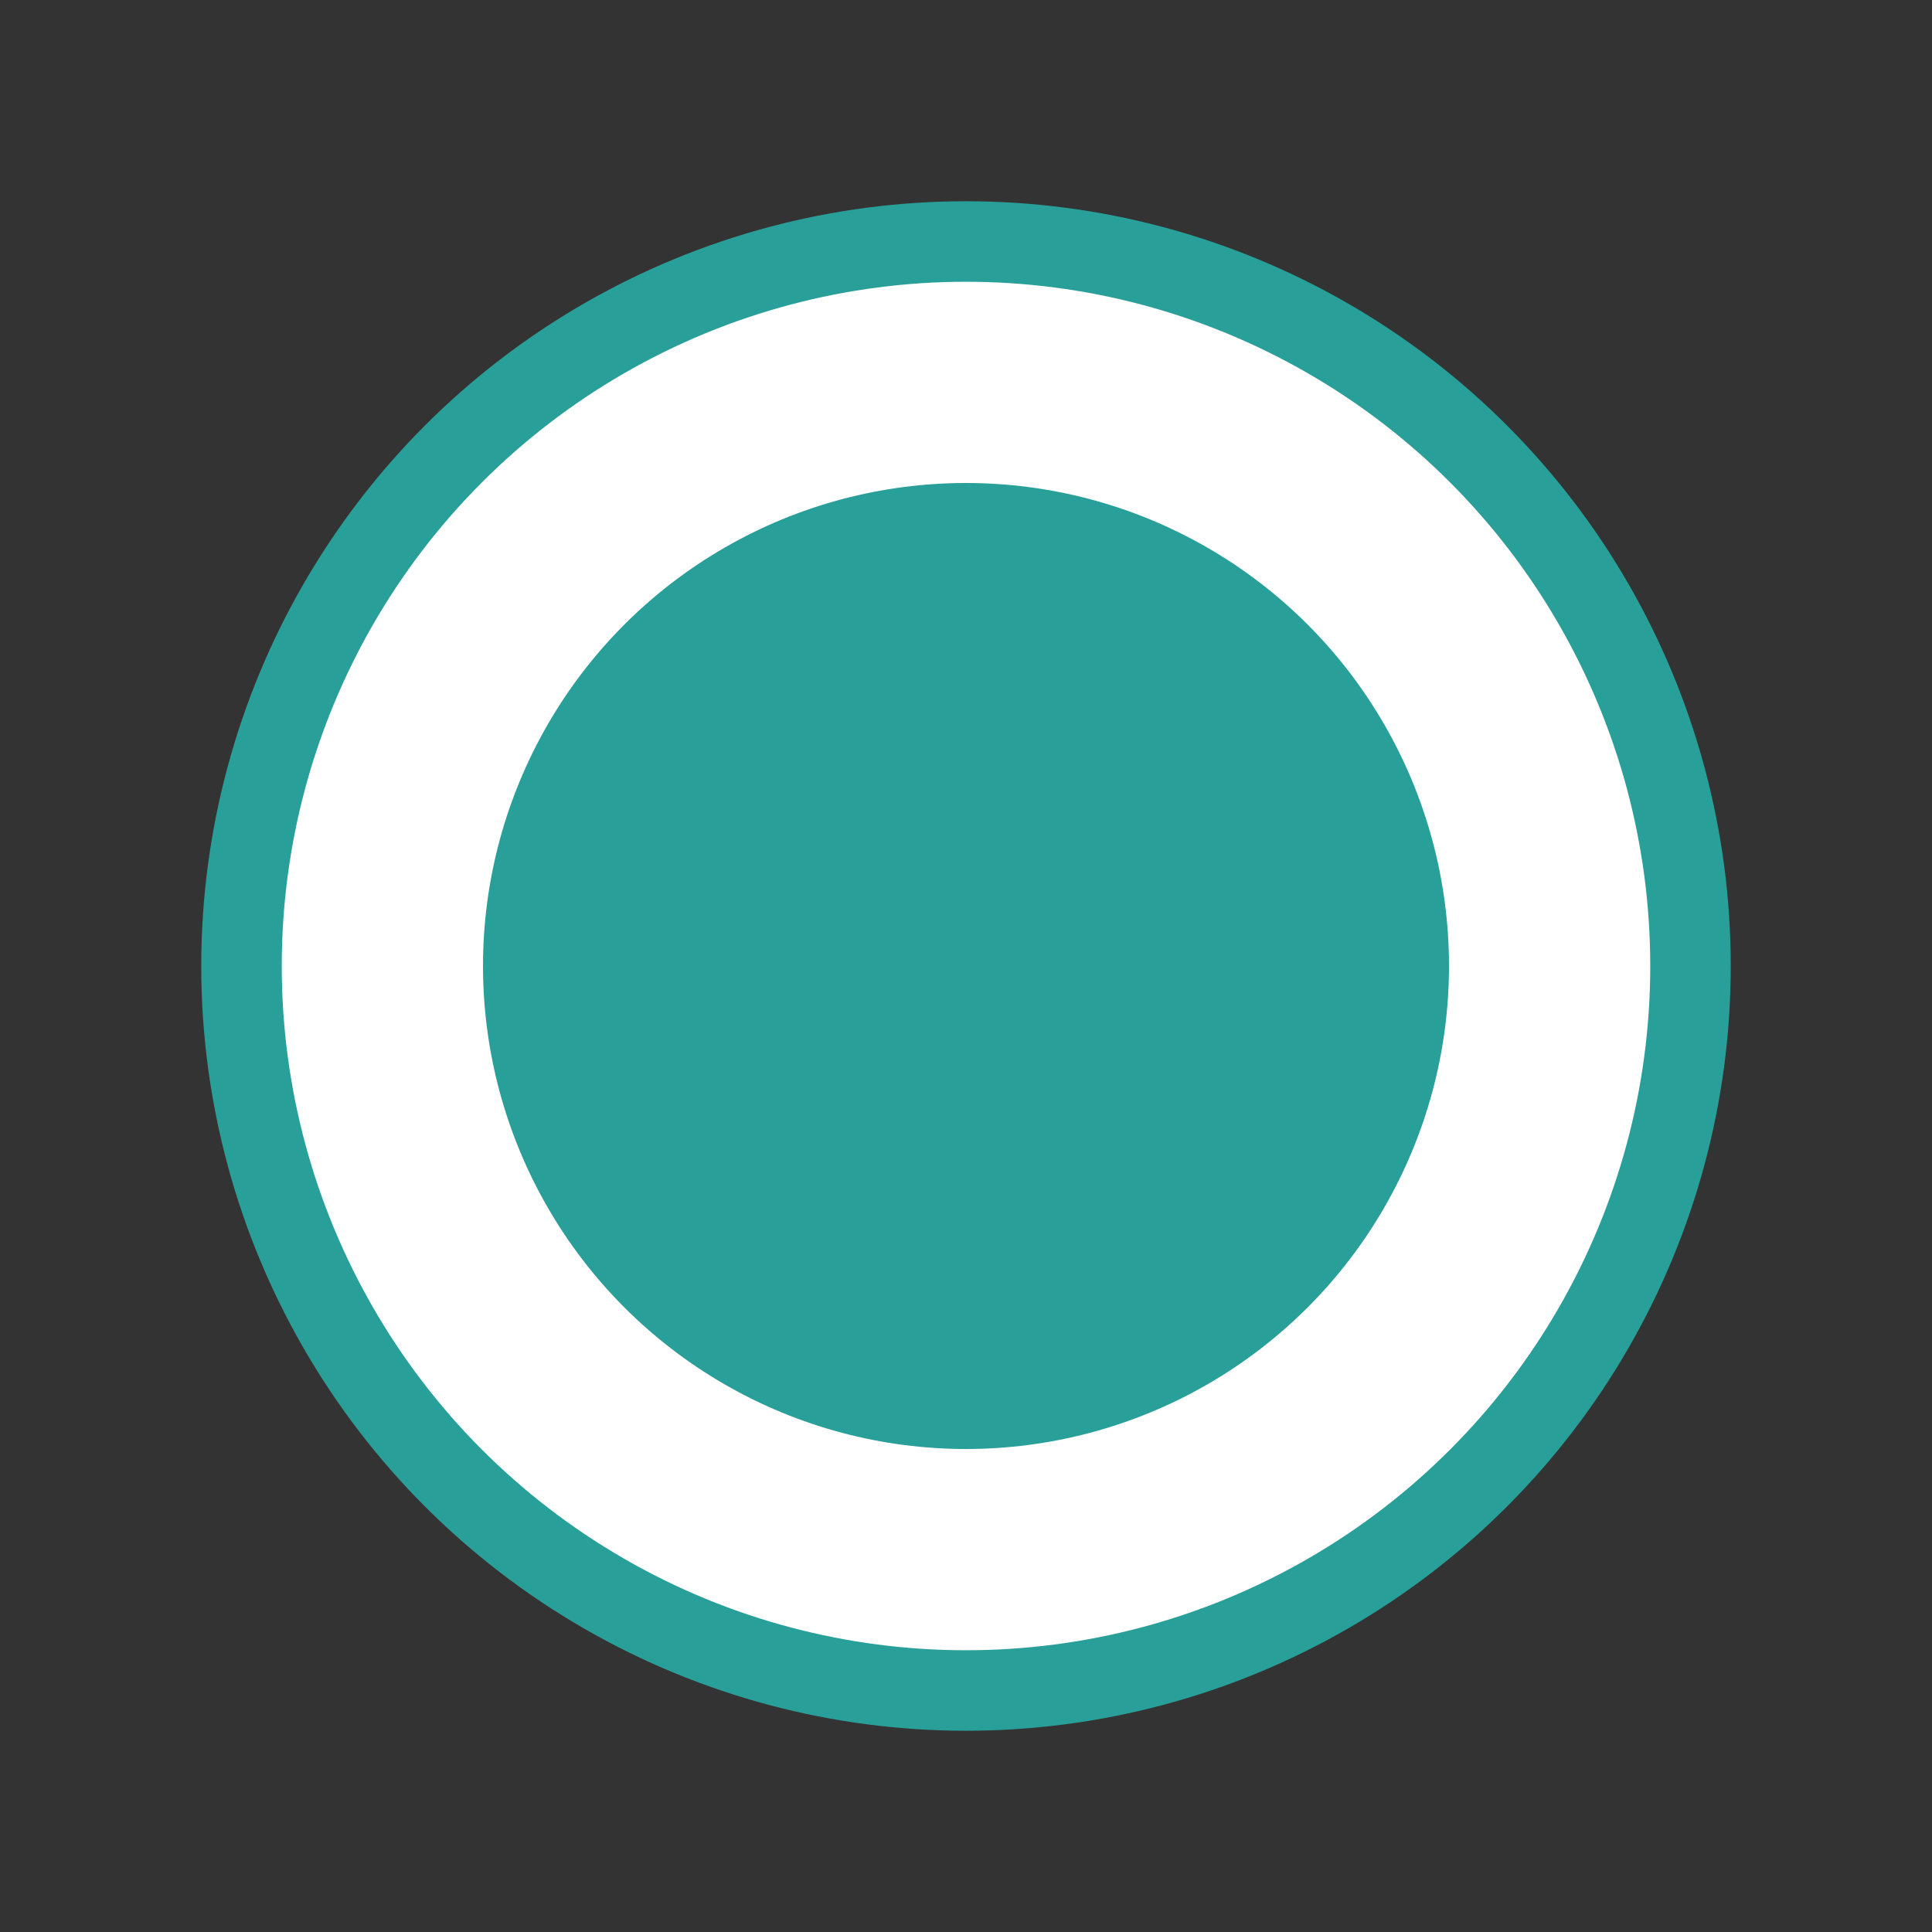<?xml version="1.0" encoding="UTF-8"?>
<svg width="24px" height="24px" viewBox="0 0 24 24" version="1.1" xmlns="http://www.w3.org/2000/svg" xmlns:xlink="http://www.w3.org/1999/xlink">
    <rect x="0" y="0" width="24" height="24" fill="#333333" stroke="none"/>
    <!-- Generator: Sketch 54.1 (76490) - https://sketchapp.com -->
    <title>tick_box_tron_focus@</title>
    <desc>Created with Sketch.</desc>
    <g id="tick_box_tron_focus" stroke="none" stroke-width="1" fill="none" fill-rule="evenodd">
        <g>
            <rect id="Rectangle-Copy-39" transform="translate(12, 12) rotate(90) translate(-12, -12) " x="0" y="0" width="24" height="24"></rect>
            <g id="tick_box_focus" transform="translate(3, 3)">
                <circle id="Oval-3-Copy-6" stroke="#299F9A" fill="#FFFFFF" cx="9" cy="9" r="9"></circle>
                <circle id="Oval-3-Copy-7" fill="#299F9A" cx="9" cy="9" r="6"></circle>
            </g>
        </g>
    </g>
</svg>